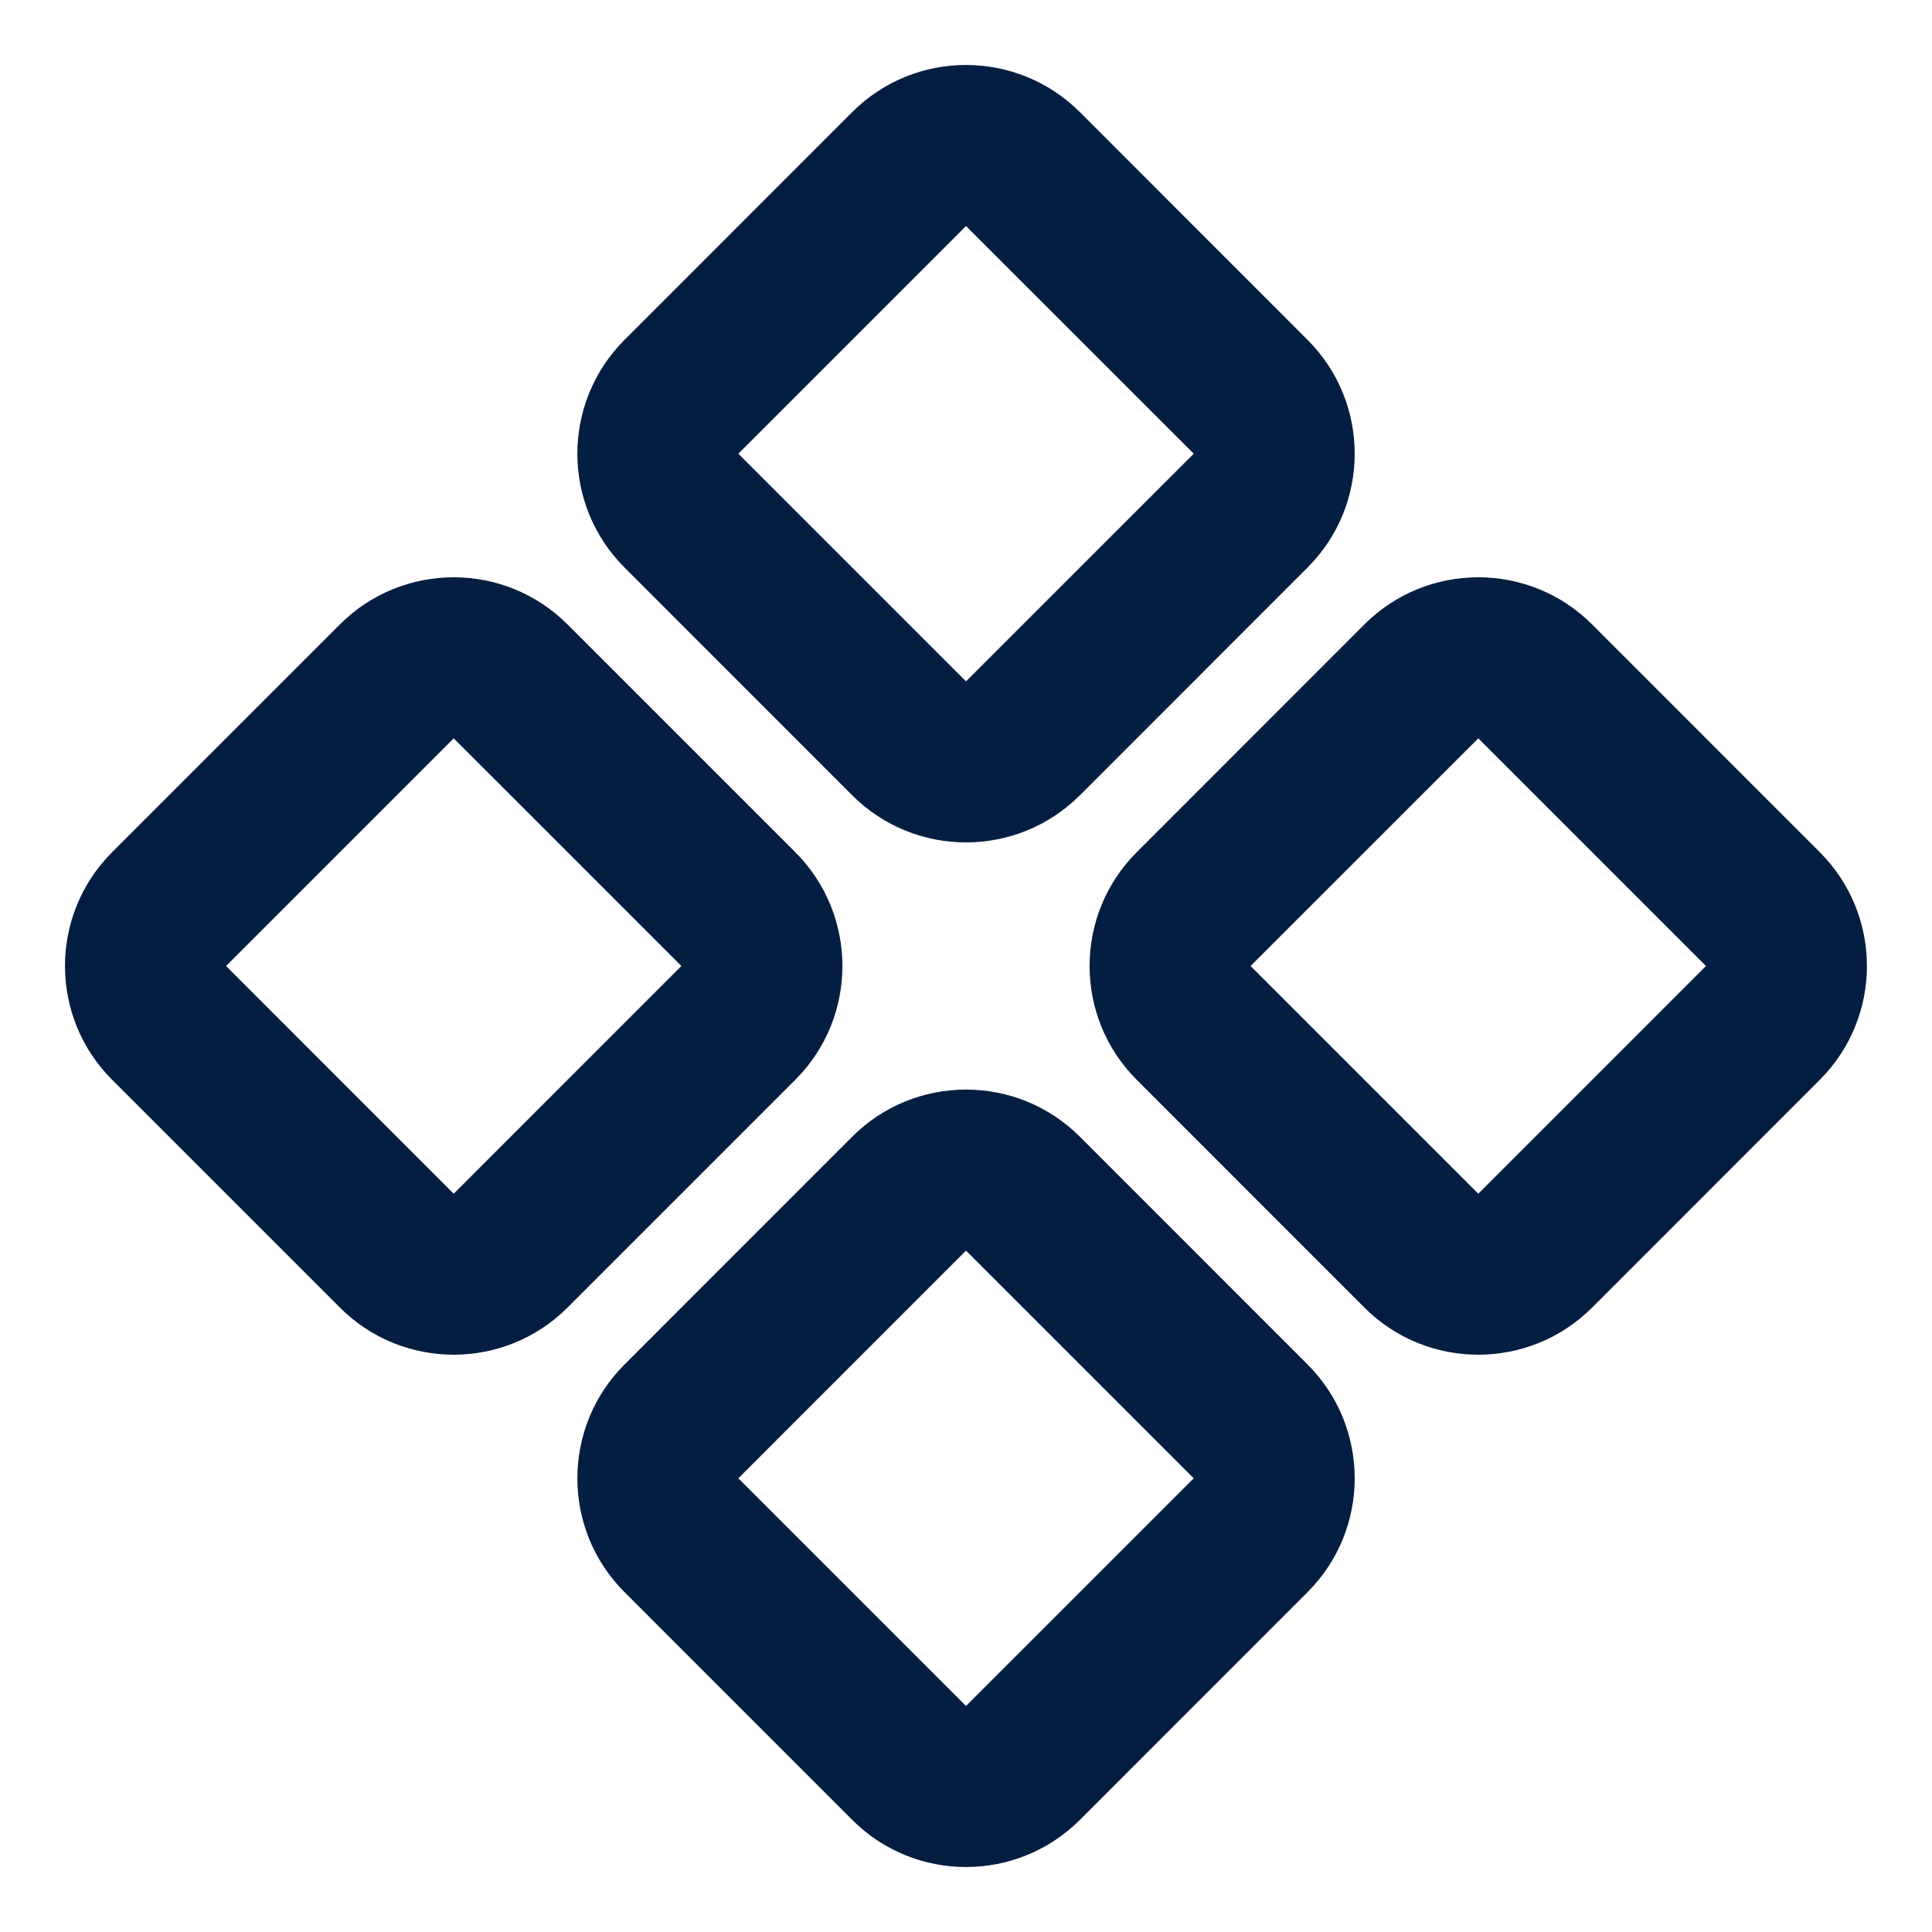 <svg width="24" height="24" viewBox="0 0 24 24" fill="none" xmlns="http://www.w3.org/2000/svg">
<path d="M12.707 2.101L13.415 1.393V1.393L12.707 2.101ZM15.536 4.929L14.829 5.636L15.536 4.929ZM11.293 9.172L12 8.464L11.293 9.172ZM8.465 6.343L7.758 7.05L8.465 6.343ZM8.465 4.929L7.758 4.222L8.465 4.929ZM11.293 2.101L12 2.808L11.293 2.101ZM12 2.808L14.829 5.636L16.243 4.222L13.415 1.393L12 2.808ZM14.829 5.636L12 8.464L13.415 9.879L16.243 7.05L14.829 5.636ZM12 8.464L9.172 5.636L7.758 7.05L10.586 9.879L12 8.464ZM9.172 5.636L12 2.808L10.586 1.393L7.758 4.222L9.172 5.636ZM9.172 5.636H9.172L7.758 4.222C6.977 5.003 6.977 6.269 7.758 7.05L9.172 5.636ZM12 8.464L10.586 9.879C11.367 10.66 12.633 10.66 13.415 9.879L12 8.464ZM14.829 5.636L16.243 7.05C17.024 6.269 17.024 5.003 16.243 4.222L14.829 5.636ZM13.415 1.393C12.633 0.612 11.367 0.612 10.586 1.393L12 2.808V2.808L13.415 1.393Z" fill="#041E42"/>
<path d="M6.343 8.465L7.05 7.757V7.757L6.343 8.465ZM9.172 11.293L8.464 12L9.172 11.293ZM4.929 15.536L5.636 14.829L4.929 15.536ZM2.101 12.707L1.393 13.414L2.101 12.707ZM2.101 11.293L1.393 10.586L2.101 11.293ZM4.929 8.465L5.636 9.172L4.929 8.465ZM5.636 9.172L8.464 12L9.879 10.586L7.05 7.757L5.636 9.172ZM8.464 12L5.636 14.829L7.05 16.243L9.879 13.414L8.464 12ZM5.636 14.829L2.808 12L1.393 13.414L4.222 16.243L5.636 14.829ZM2.808 12L5.636 9.172L4.222 7.757L1.393 10.586L2.808 12ZM2.808 12H2.808L1.393 10.586C0.612 11.367 0.612 12.633 1.393 13.414L2.808 12ZM5.636 14.829L4.222 16.243C5.003 17.024 6.269 17.024 7.05 16.243L5.636 14.829ZM8.464 12L9.879 13.414C10.66 12.633 10.66 11.367 9.879 10.586L8.464 12ZM7.05 7.757C6.269 6.976 5.003 6.976 4.222 7.757L5.636 9.172V9.172L7.05 7.757Z" fill="#041E42"/>
<path d="M19.071 8.465L19.778 7.757V7.757L19.071 8.465ZM21.899 11.293L21.192 12L21.899 11.293ZM17.657 15.536L18.364 14.829L17.657 15.536ZM14.828 12.707L14.121 13.414L14.828 12.707ZM14.828 11.293L14.121 10.586L14.828 11.293ZM17.657 8.465L18.364 9.172L17.657 8.465ZM18.364 9.172L21.192 12L22.606 10.586L19.778 7.757L18.364 9.172ZM21.192 12L18.364 14.829L19.778 16.243L22.606 13.414L21.192 12ZM18.364 14.829L15.535 12L14.121 13.414L16.949 16.243L18.364 14.829ZM15.535 12L18.364 9.172L16.949 7.757L14.121 10.586L15.535 12ZM15.535 12H15.535L14.121 10.586C13.34 11.367 13.34 12.633 14.121 13.414L15.535 12ZM18.364 14.829L16.949 16.243C17.73 17.024 18.997 17.024 19.778 16.243L18.364 14.829ZM21.192 12L22.606 13.414C23.387 12.633 23.387 11.367 22.606 10.586L21.192 12ZM19.778 7.757C18.997 6.976 17.73 6.976 16.949 7.757L18.364 9.172V9.172L19.778 7.757Z" fill="#041E42"/>
<path d="M12.707 14.829L13.415 14.121V14.121L12.707 14.829ZM15.536 17.657L14.829 18.364L15.536 17.657ZM11.293 21.9L12 21.192L11.293 21.9ZM8.465 19.071L7.758 19.778L8.465 19.071ZM8.465 17.657L7.758 16.95L8.465 17.657ZM11.293 14.829L12 15.536L11.293 14.829ZM12 15.536L14.829 18.364L16.243 16.95L13.415 14.121L12 15.536ZM14.829 18.364L12 21.192L13.415 22.607L16.243 19.778L14.829 18.364ZM12 21.192L9.172 18.364L7.758 19.778L10.586 22.607L12 21.192ZM9.172 18.364L12 15.536L10.586 14.121L7.758 16.95L9.172 18.364ZM9.172 18.364H9.172L7.758 16.95C6.977 17.731 6.977 18.997 7.758 19.778L9.172 18.364ZM12 21.192L10.586 22.607C11.367 23.388 12.633 23.388 13.415 22.607L12 21.192ZM14.829 18.364L16.243 19.778C17.024 18.997 17.024 17.731 16.243 16.95L14.829 18.364ZM13.415 14.121C12.633 13.34 11.367 13.34 10.586 14.121L12 15.536V15.536L13.415 14.121Z" fill="#041E42"/>
</svg>
